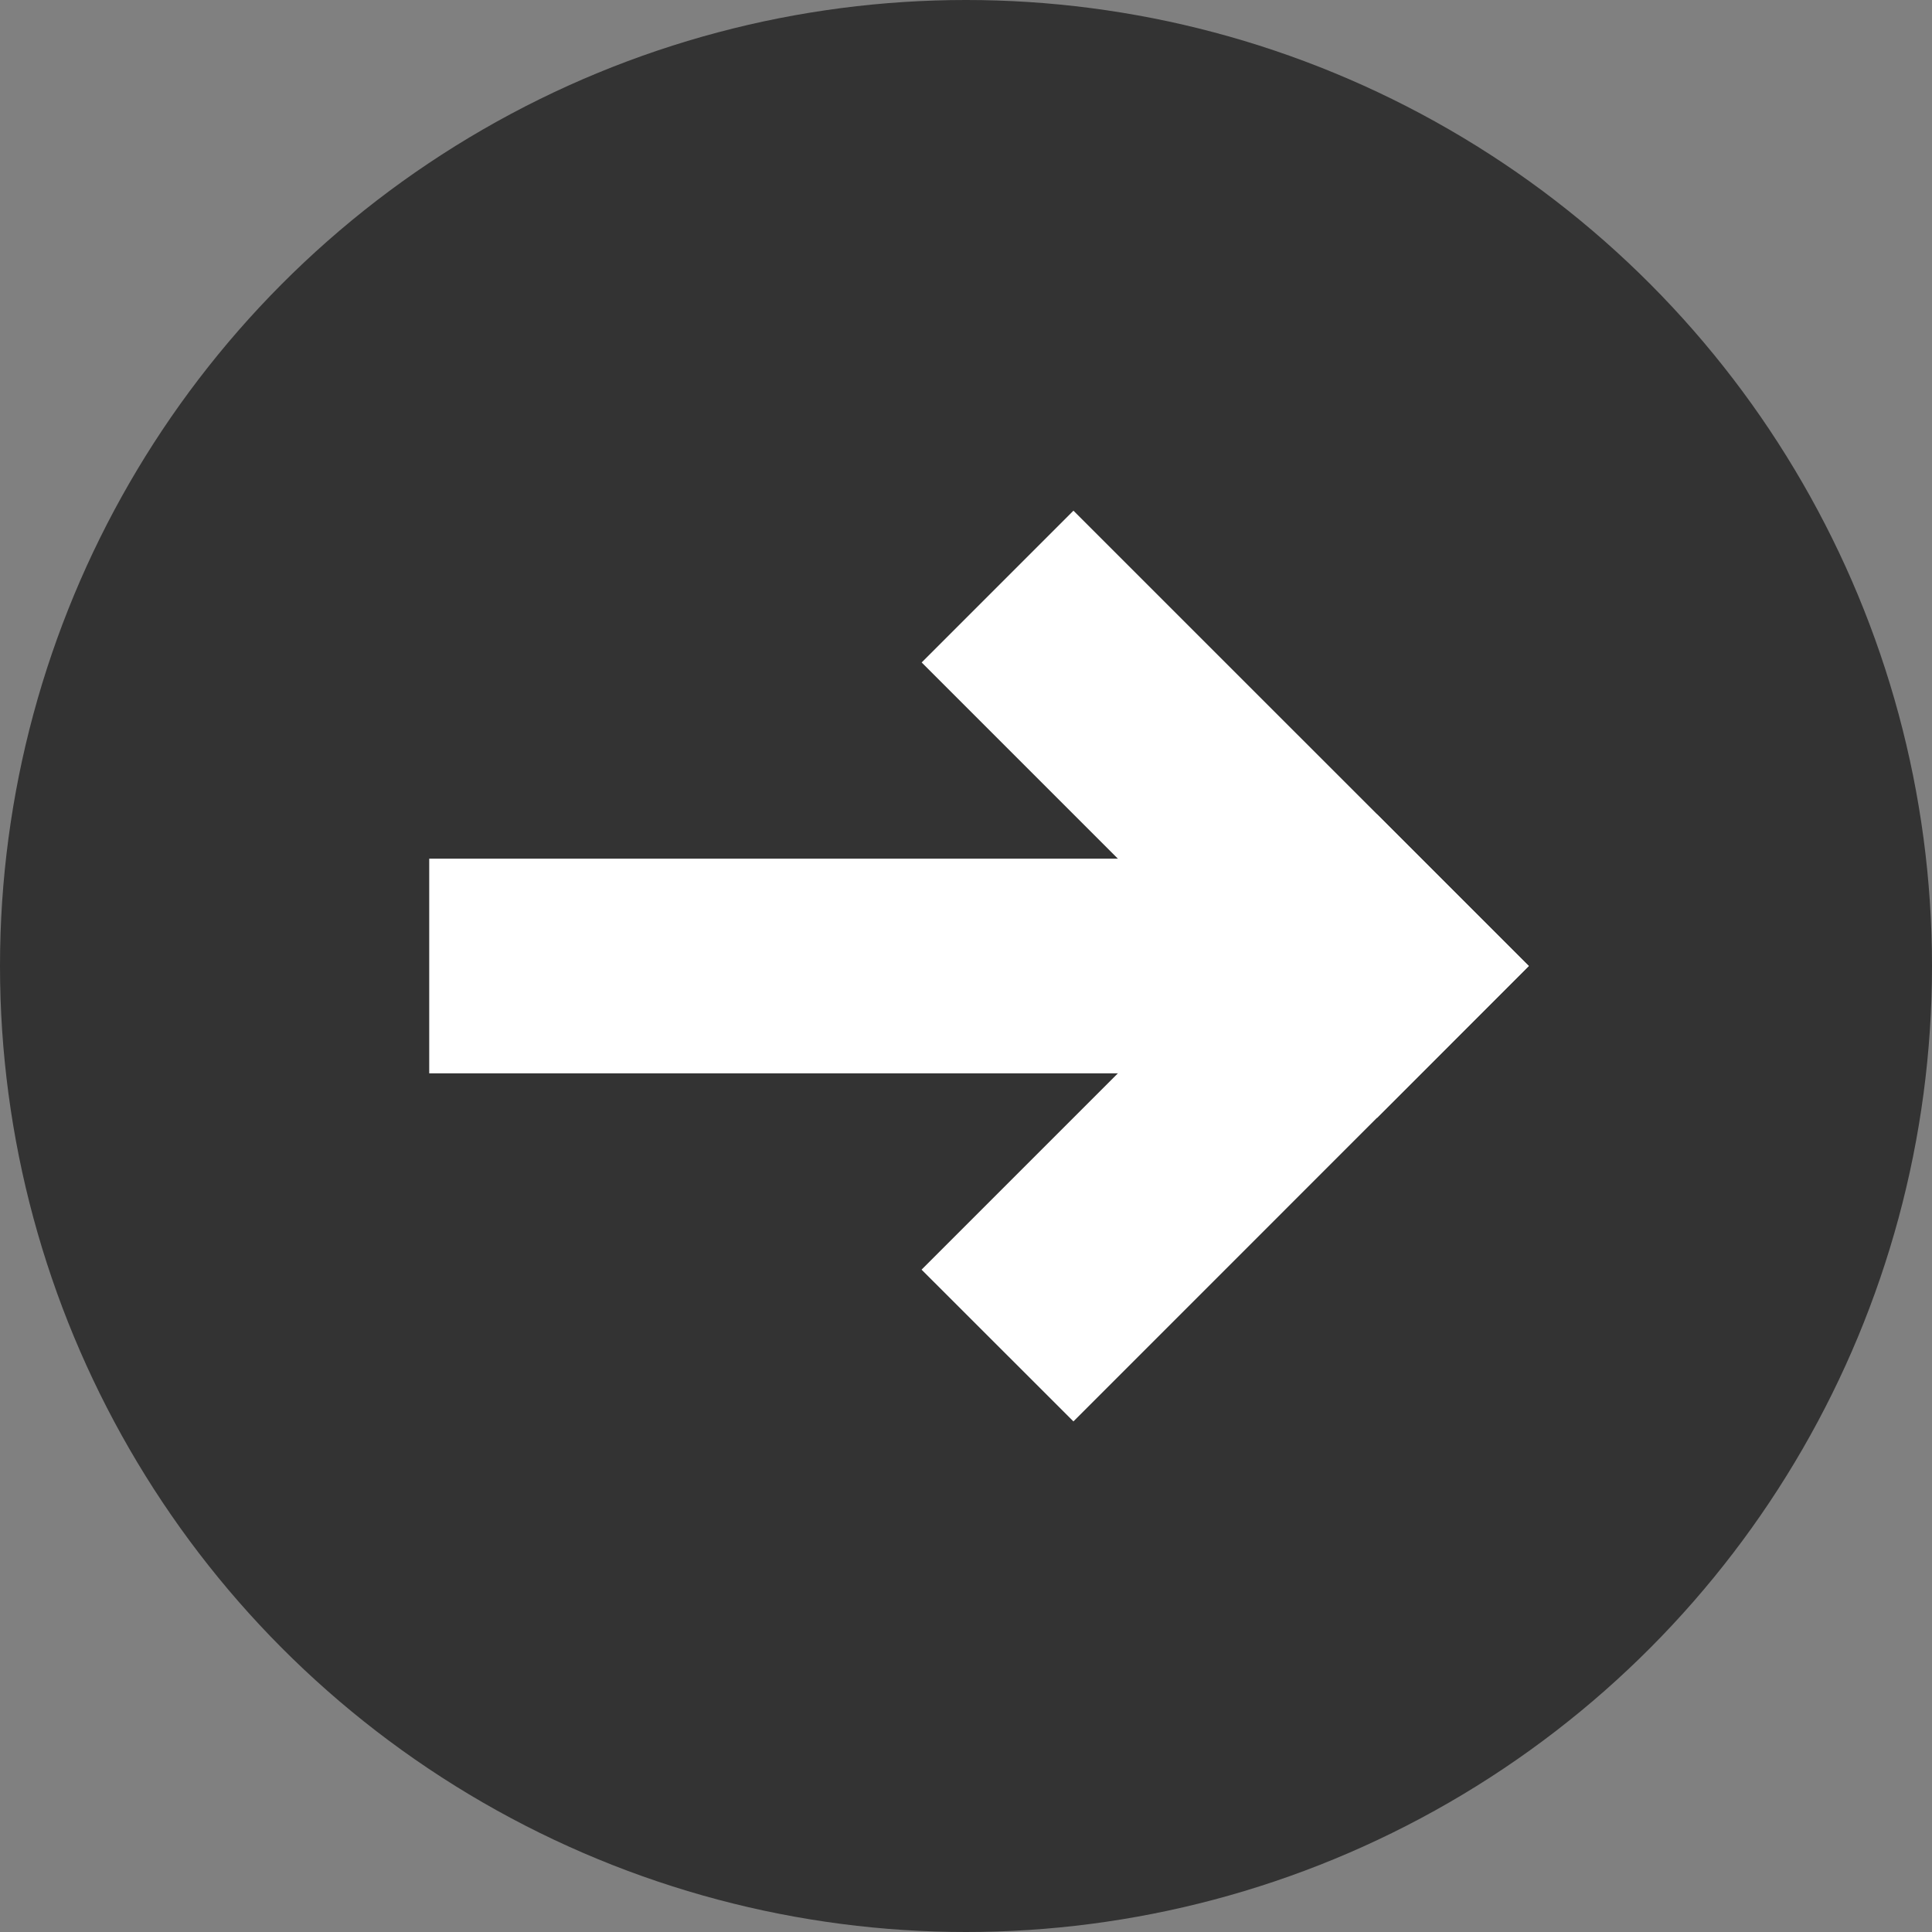<svg data-name="グループ 10700" xmlns="http://www.w3.org/2000/svg" width="18" height="18"><rect width="100%" height="100%" fill="#808080" stroke="none"/><circle data-name="楕円形 41" cx="9" cy="9" r="9" fill="#333"/><g data-name="グループ 10523"><g data-name="グループ 10524"><g data-name="グループ 10499"><path data-name="長方形 23962" fill="#fff" d="M11.999 8v2h-8V8z"/></g><g data-name="グループ 10521" fill="#fff"><path data-name="長方形 23978" d="M8.587 6.172l1.414-1.414L14.244 9l-1.414 1.415z"/><path data-name="長方形 23979" d="M12.829 7.586L14.243 9l-4.242 4.243-1.415-1.414z"/></g></g></g></svg>